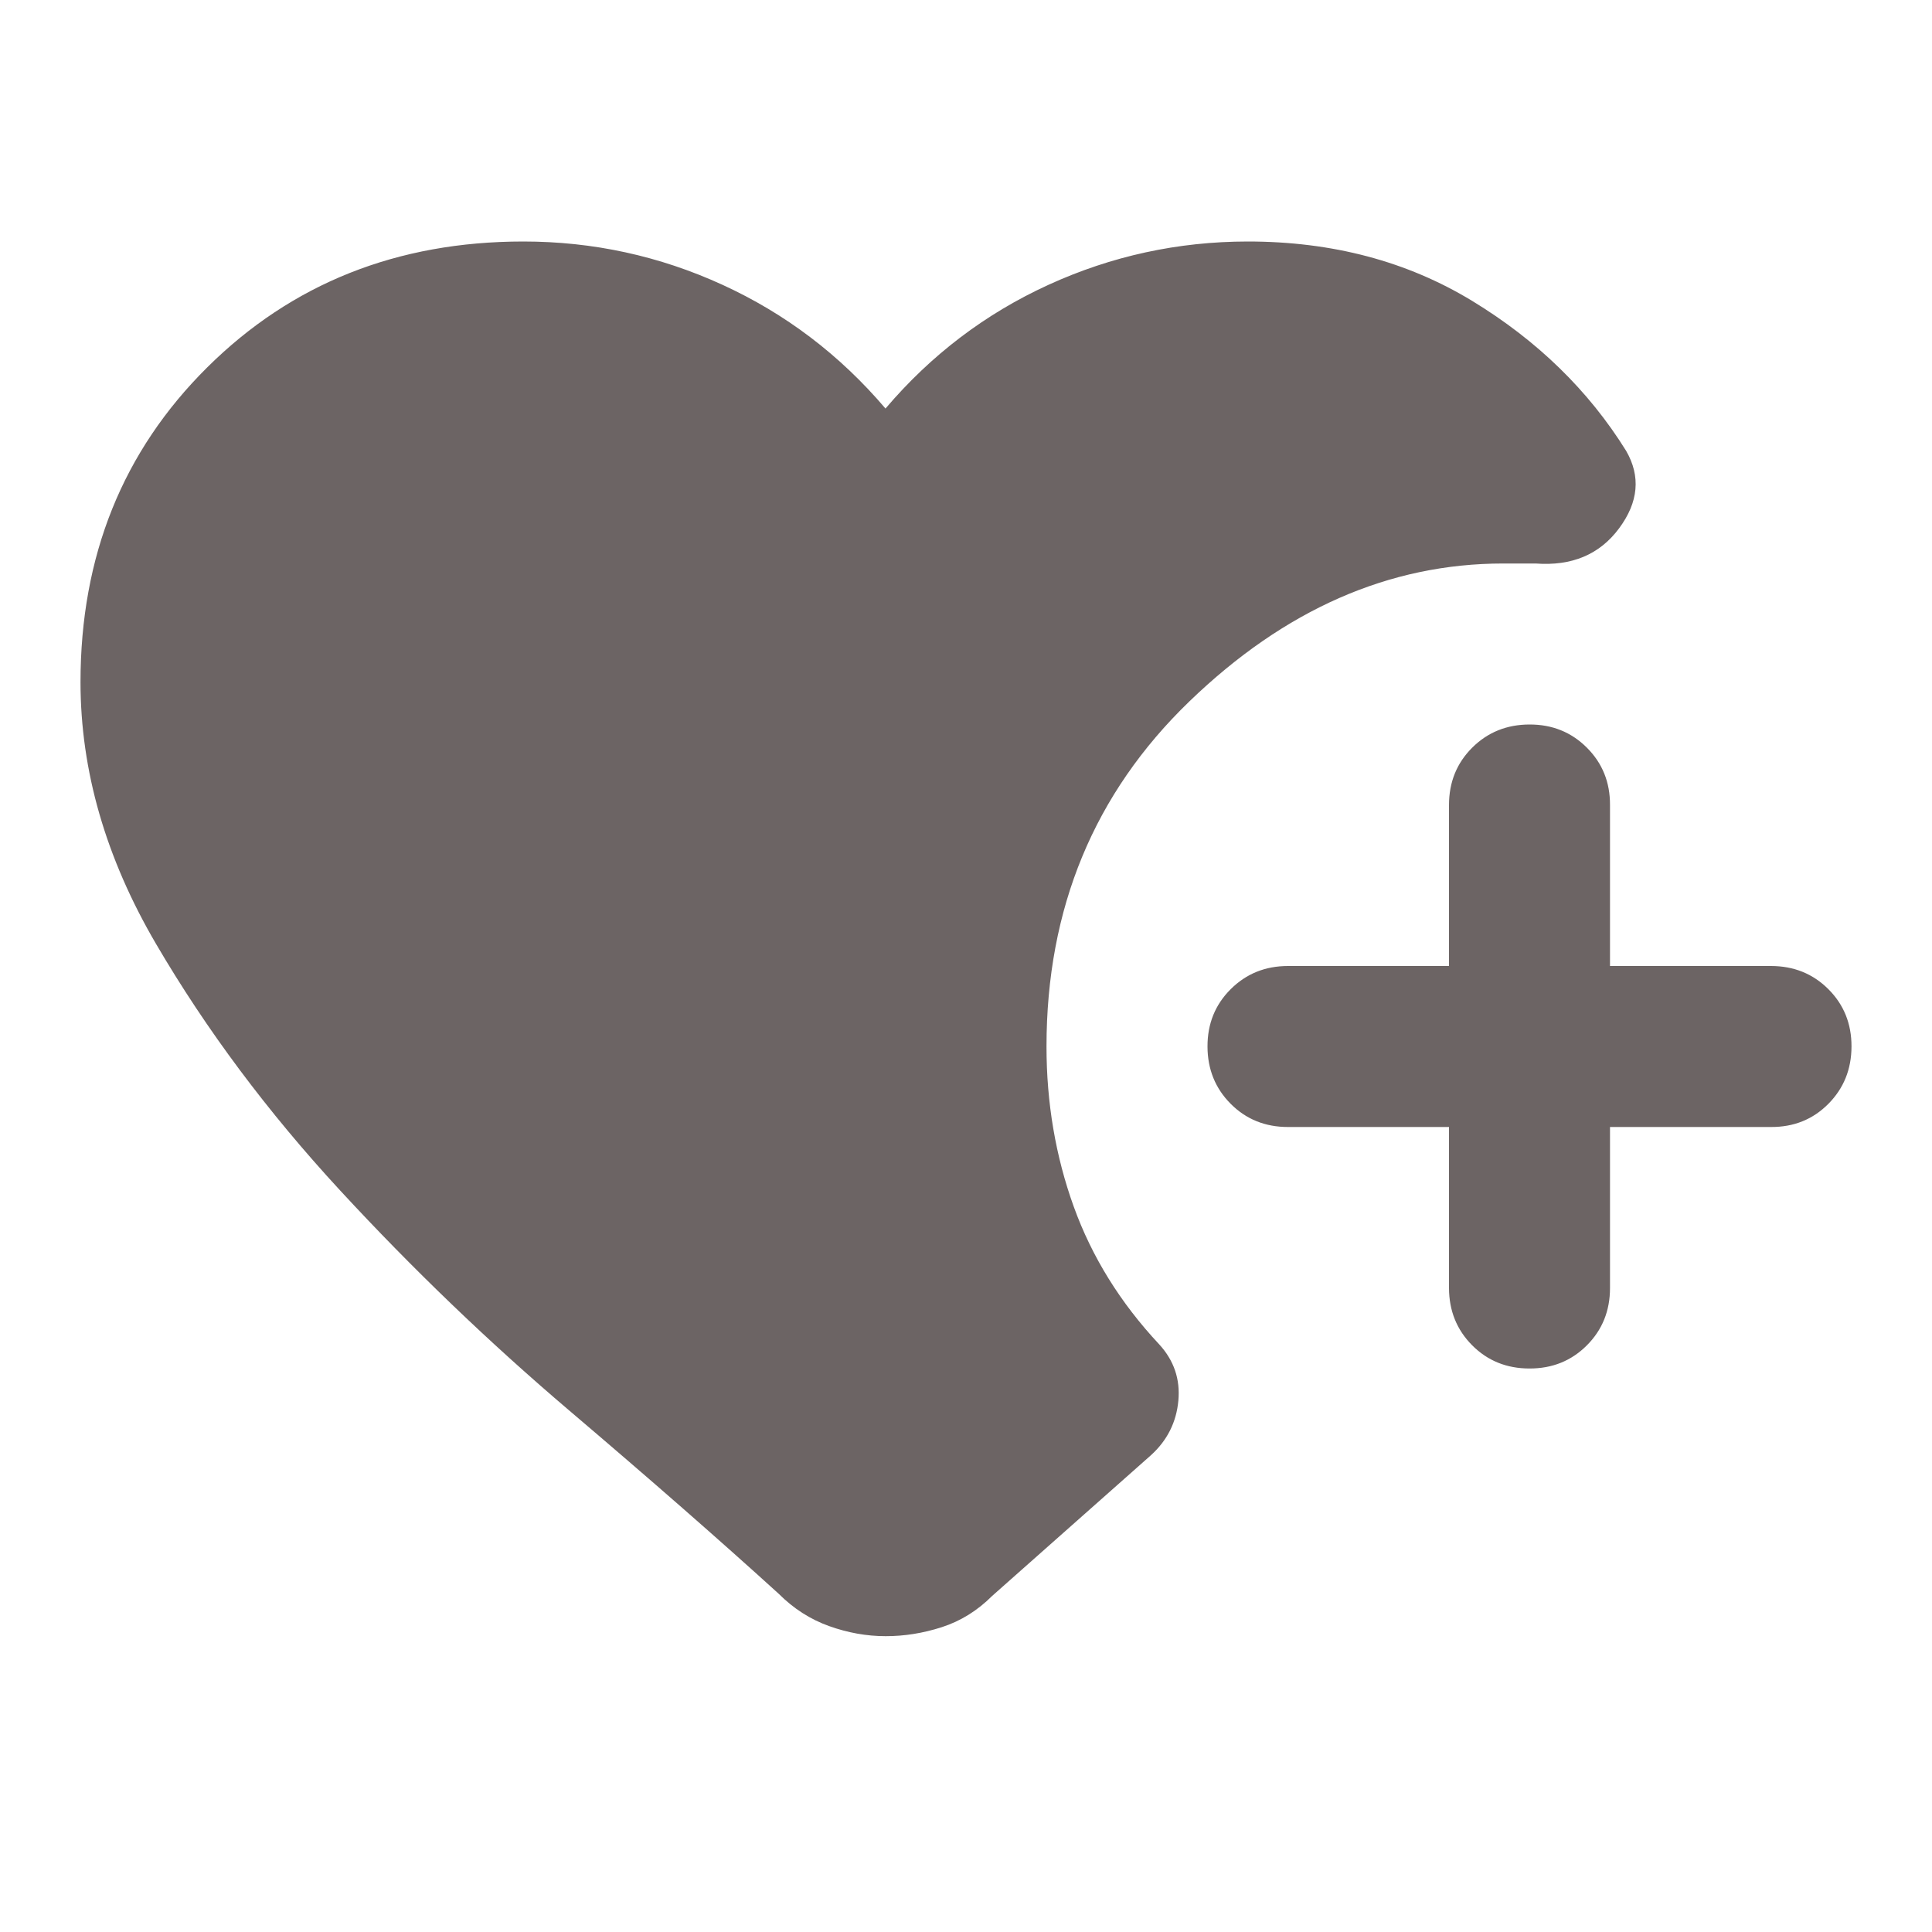 <svg xmlns="http://www.w3.org/2000/svg" width="24" height="24" viewBox="0 0 24 24"><path fill="#6c6464" d="M19 17q-.425 0-.712-.288T18 16v-2h-2q-.425 0-.712-.288T15 13t.288-.712T16 12h2v-2q0-.425.288-.712T19 9t.713.288T20 10v2h2q.425 0 .713.288T23 13t-.288.713T22 14h-2v2q0 .425-.288.713T19 17M1.75 23.625v-3.8zm9.25-3.3q-.35 0-.7-.125t-.625-.4q-1.1-1-2.6-2.275t-2.85-2.737t-2.287-3.063T1 8.475q0-2.35 1.575-3.912T6.5 3q1.3 0 2.475.538T11 5.075q.85-1 2.025-1.537T15.5 3q1.575 0 2.788.738T20.2 5.6q.275.475-.087.963T19.075 7h-.4q-2.125 0-3.9 1.713T13 13q0 1.05.338 1.988T14.4 16.7q.275.3.238.7t-.338.675l-1.975 1.75q-.275.275-.625.388t-.7.112"/></svg>